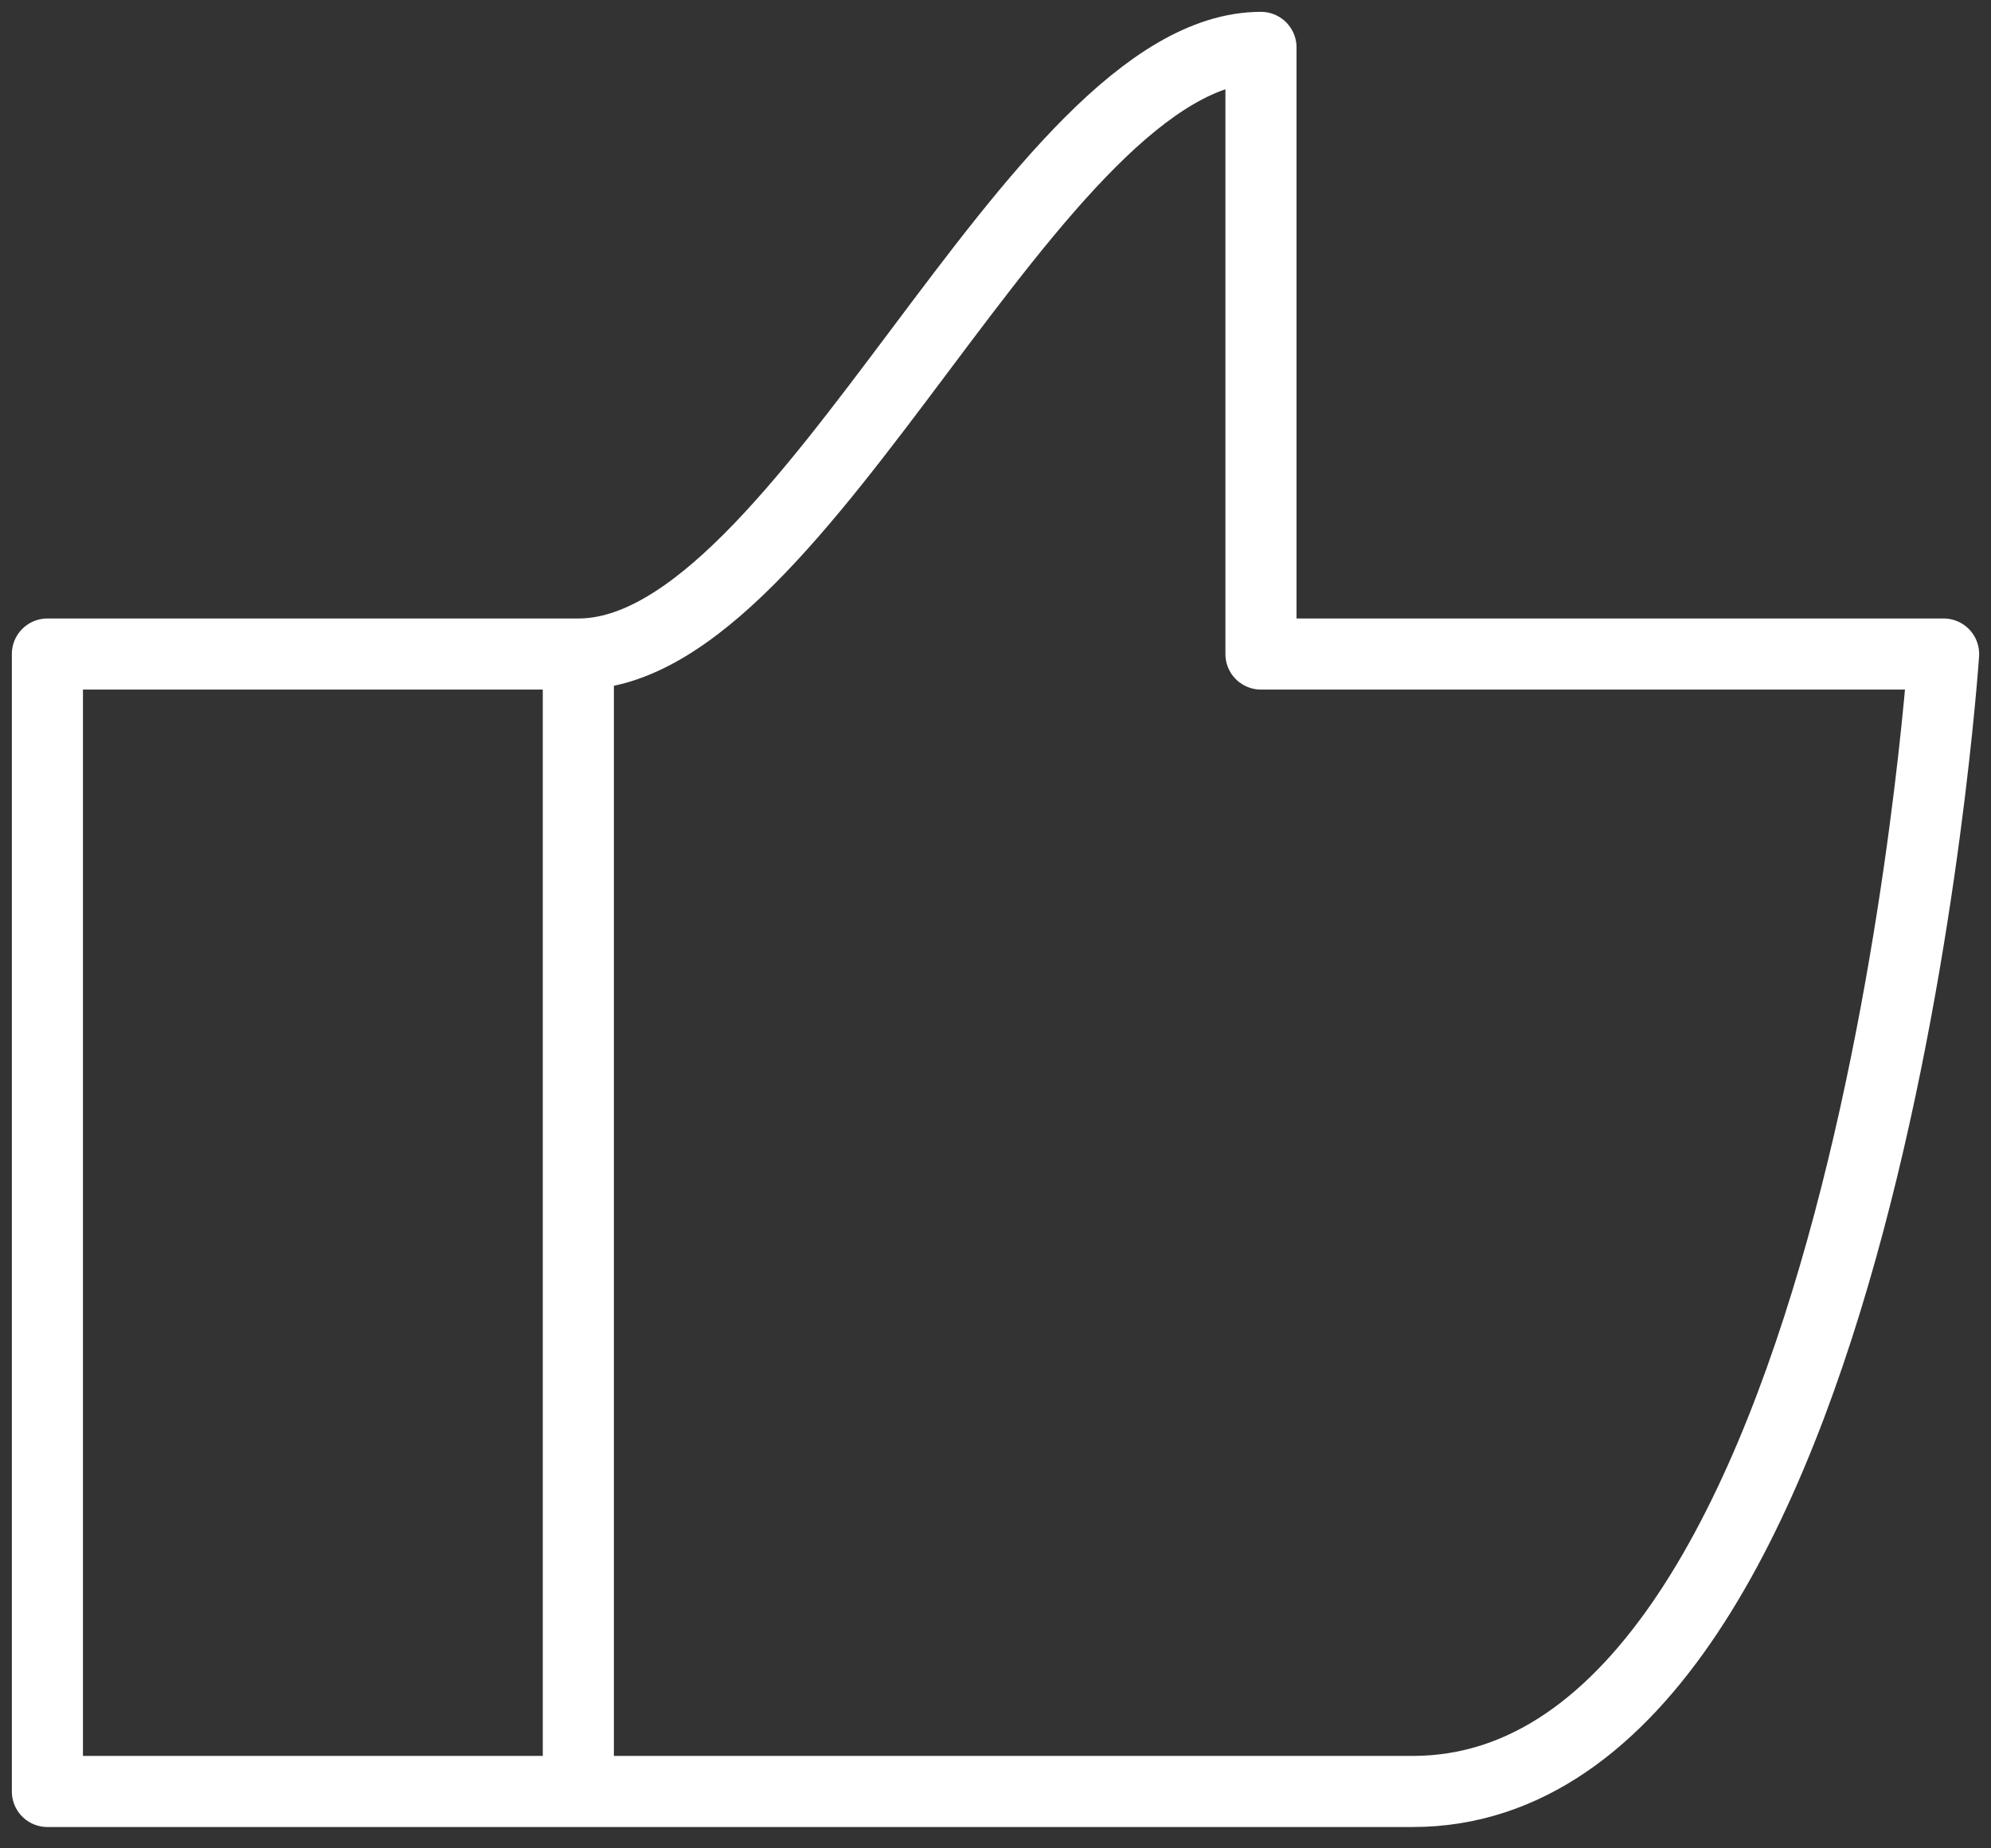 <svg width="42" height="39" viewBox="0 0 42 39" fill="none" xmlns="http://www.w3.org/2000/svg">
<rect x="0" y="0" width="42" height="39" fill="#333333" stroke="none"/>
<path d="M12.2 13.8H1V37.8H12.2M12.2 13.8C17 13.8 21.8 1 26.6 1V13.8H41C41 13.8 39.4 37.8 29.8 37.8H12.2V13.8Z" stroke="white" stroke-width="1.5" stroke-linecap="round" stroke-linejoin="round"/>
</svg>
